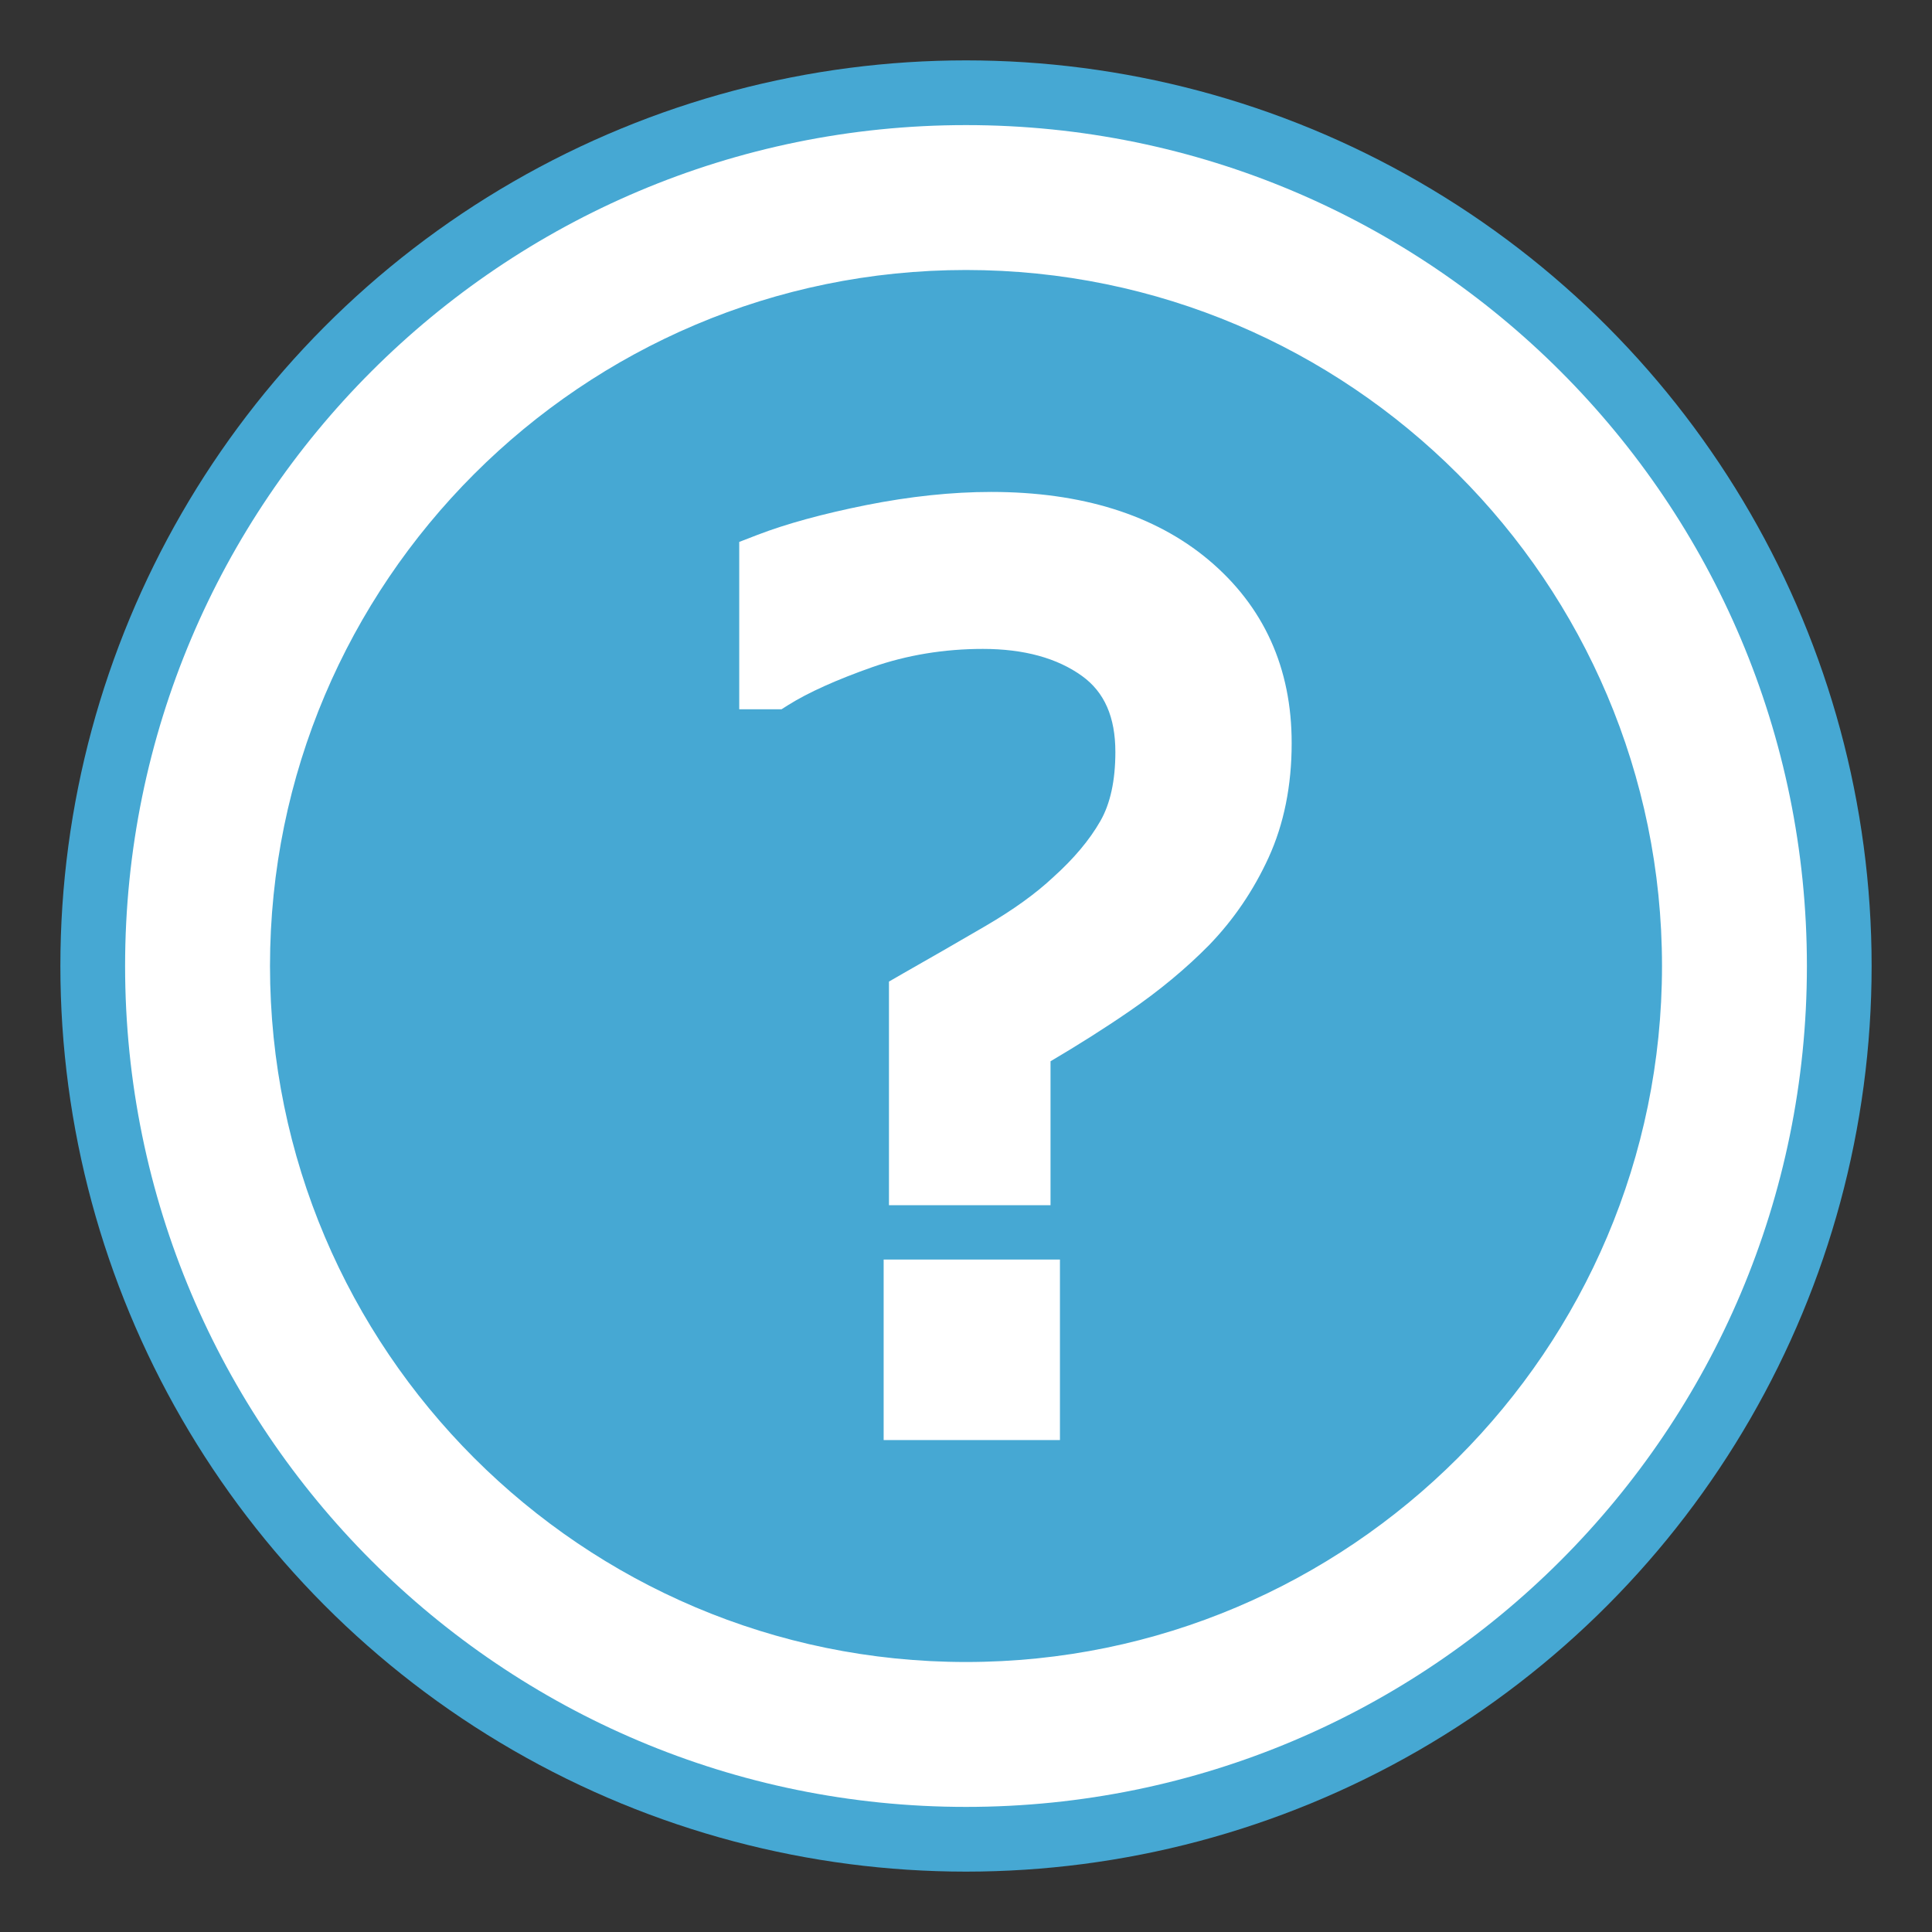 <?xml version="1.0" encoding="iso-8859-1"?>
<!-- Generator: Adobe Illustrator 18.1.1, SVG Export Plug-In . SVG Version: 6.00 Build 0)  -->
<!DOCTYPE svg PUBLIC "-//W3C//DTD SVG 1.1//EN" "http://www.w3.org/Graphics/SVG/1.1/DTD/svg11.dtd">
<svg version="1.1" xmlns="http://www.w3.org/2000/svg" xmlns:xlink="http://www.w3.org/1999/xlink" x="0px" y="0px"
	 viewBox="0 0 16 16" style="enable-background:new 0 0 16 16;" xml:space="preserve">
<rect x="0" y="0" width="16" height="16" fill="#333333" stroke="none"/>
<circle style="fill:#46A8D3;" cx="8" cy="8" r="7.5"/>
<g>
	<path style="fill:#FFFFFF;" d="M8,2.236c3.178,0,5.764,2.586,5.764,5.764S11.178,13.764,8,13.764S2.236,11.178,2.236,8S4.822,2.236,8,2.236
		 M8,1.036C4.154,1.036,1.036,4.154,1.036,8S4.154,14.964,8,14.964S14.964,11.846,14.964,8S11.846,1.036,8,1.036L8,1.036z"/>
</g>
<g>
	<path style="fill:#FFFFFF;" d="M10.009,4.637C9.564,4.264,8.958,4.074,8.208,4.074c-0.325,0-0.673,0.037-1.035,0.109
		C6.814,4.255,6.511,4.338,6.272,4.43l-0.15,0.058v0.161V5.64v0.234h0.234h0.049h0.067l0.057-0.036
		c0.166-0.104,0.4-0.209,0.695-0.313C7.51,5.425,7.819,5.374,8.14,5.374c0.34,0,0.616,0.076,0.822,0.225
		c0.185,0.134,0.275,0.34,0.275,0.629c0,0.236-0.042,0.428-0.124,0.571C9.023,6.957,8.891,7.113,8.723,7.264
		C8.577,7.401,8.389,7.536,8.161,7.669C7.917,7.811,7.69,7.942,7.48,8.061L7.362,8.129v0.136v1.482v0.234h0.234h0.87H8.7V9.747
		V8.789c0.227-0.134,0.446-0.272,0.651-0.413c0.248-0.17,0.471-0.355,0.662-0.549c0.204-0.211,0.369-0.454,0.493-0.725
		c0.127-0.278,0.191-0.596,0.191-0.946C10.698,5.532,10.466,5.021,10.009,4.637z"/>
	<polygon style="fill:#FFFFFF;" points="7.552,10.431 7.318,10.431 7.318,10.666 7.318,11.691 7.318,11.926 7.552,11.926 8.544,11.926 
		8.778,11.926 8.778,11.691 8.778,10.666 8.778,10.431 8.544,10.431 	"/>
</g>
</svg>
